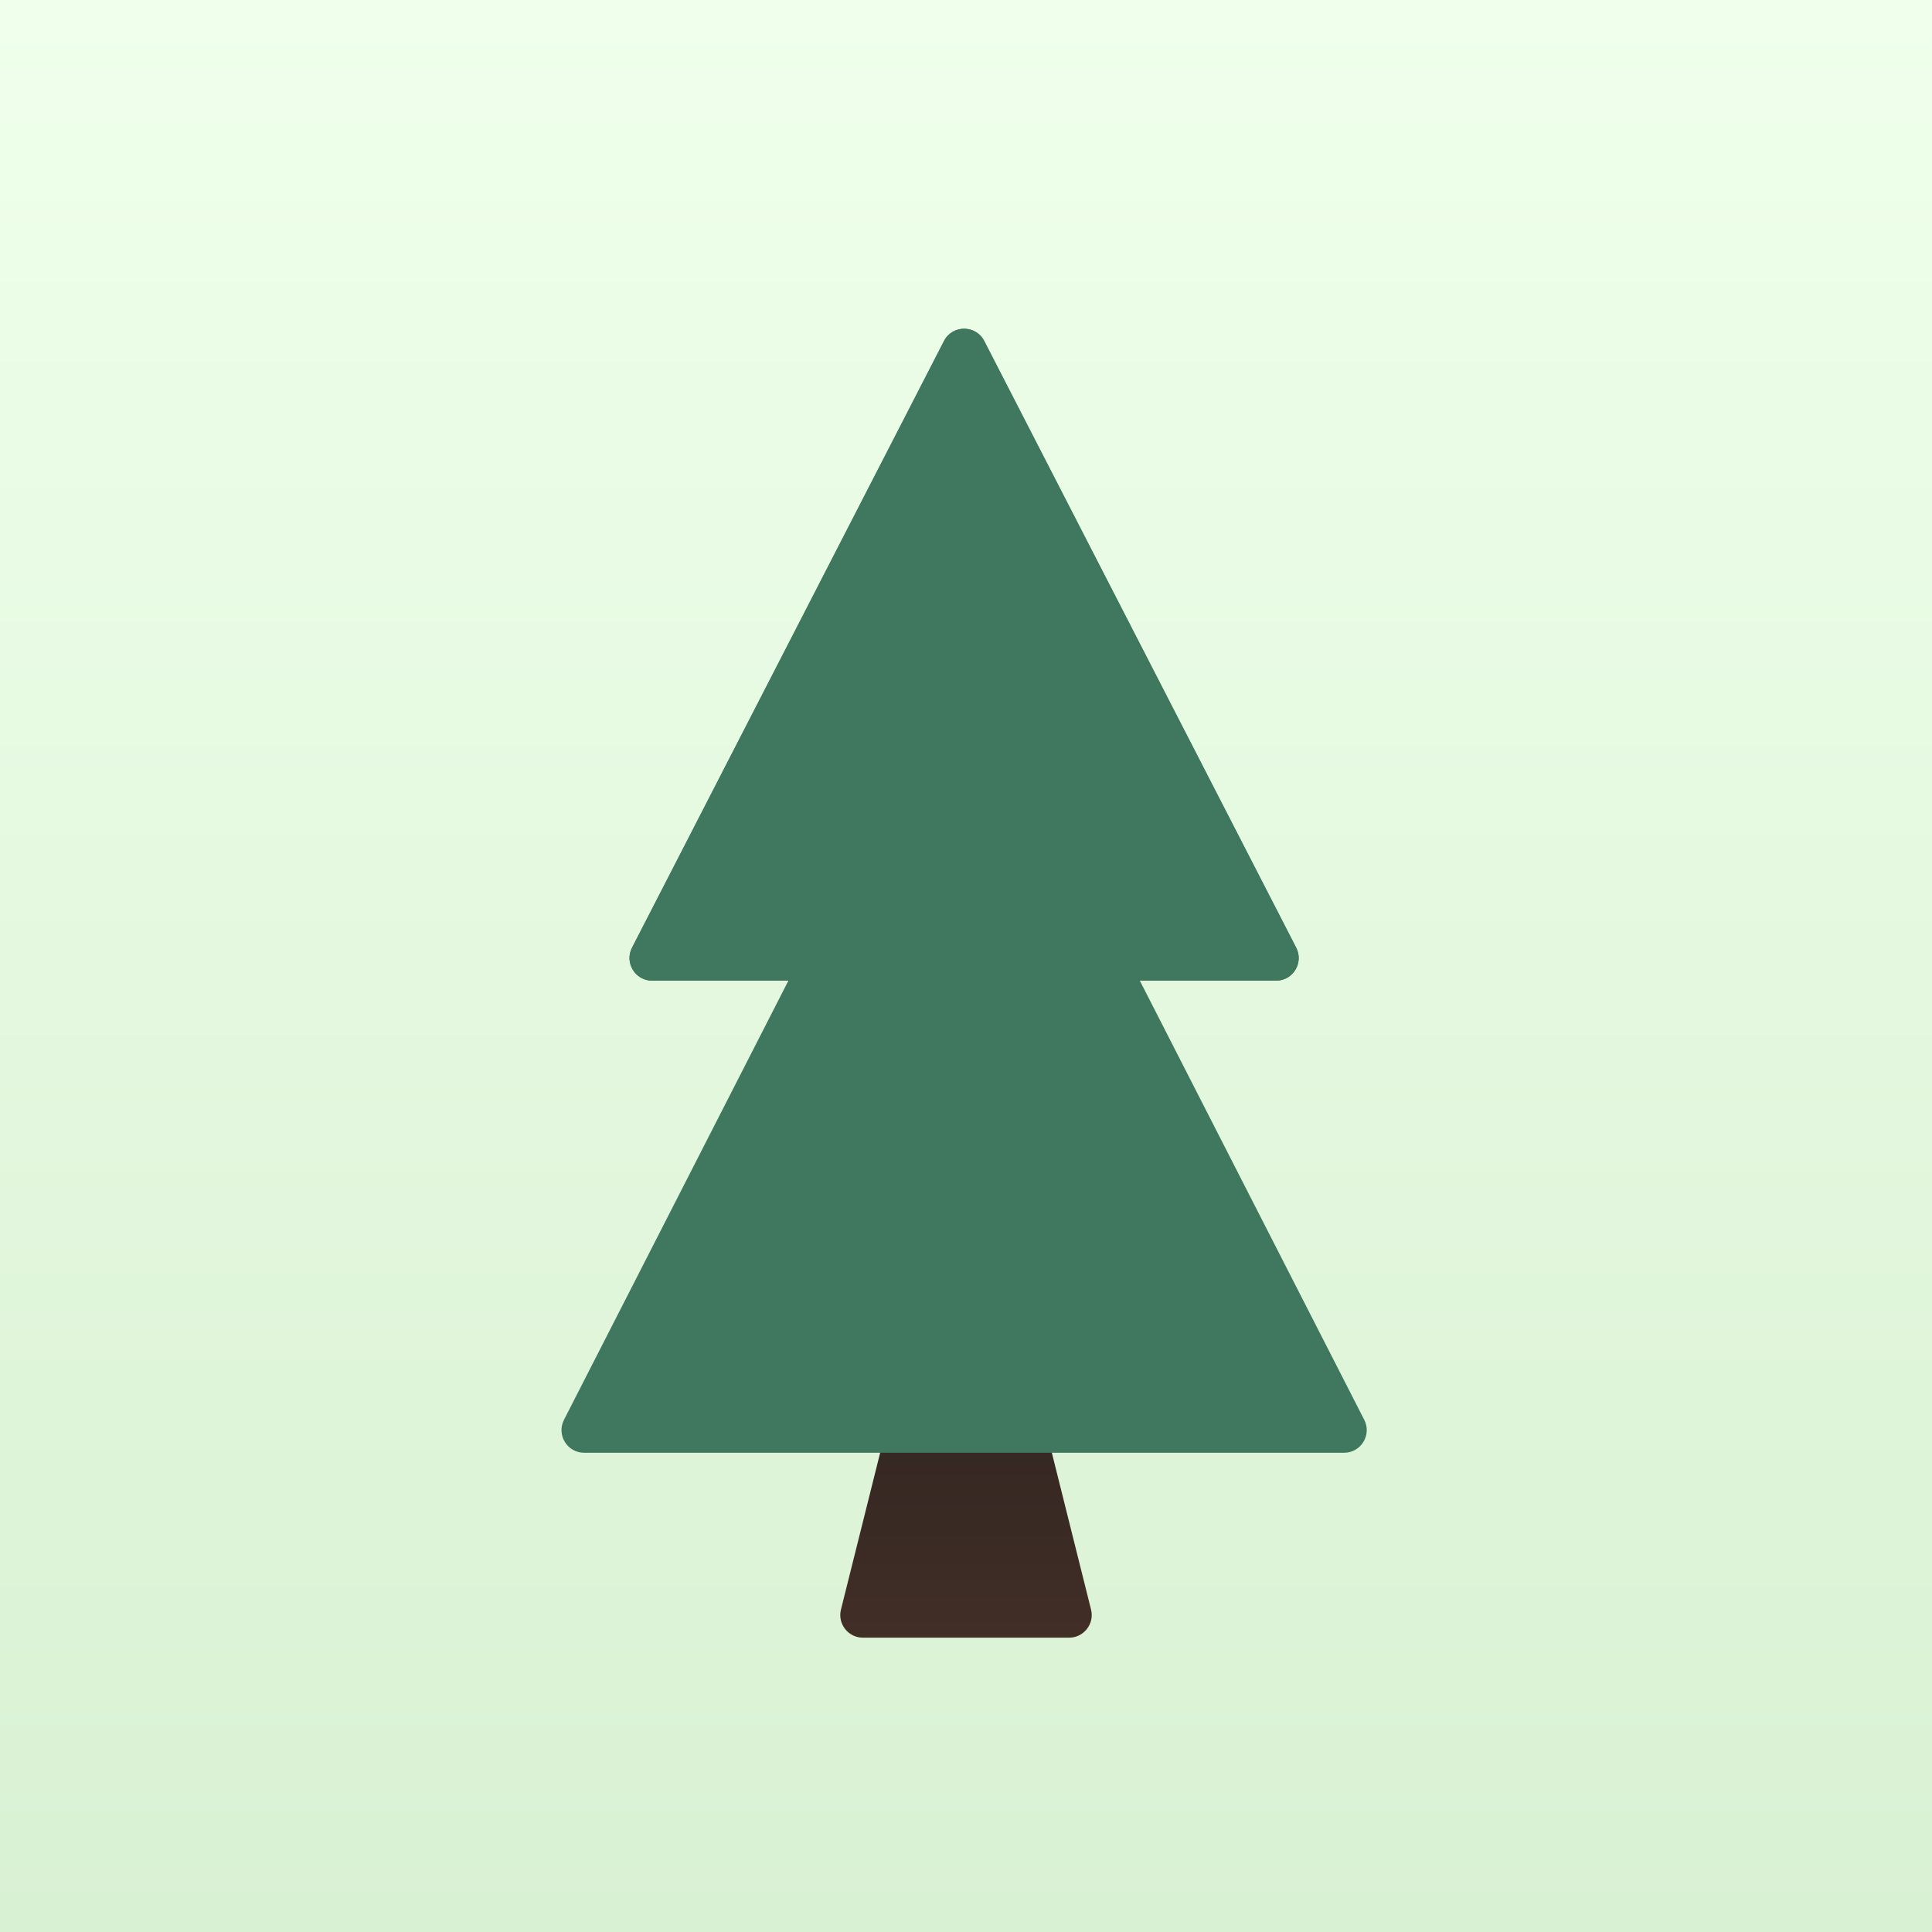 <svg width="512" height="512" viewBox="0 0 512 512" fill="none" xmlns="http://www.w3.org/2000/svg">
<rect width="512" height="512" fill="url(#paint0_linear_23_100)"/>
<path d="M250.179 317.283C251.694 311.224 260.306 311.224 261.821 317.283L289.136 426.545C290.083 430.332 287.219 434 283.315 434H228.685C224.781 434 221.917 430.332 222.864 426.545L250.179 317.283Z" fill="url(#paint1_linear_23_100)"/>
<g filter="url(#filter0_d_23_100)">
<path fill-rule="evenodd" clip-rule="evenodd" d="M260.836 88.377C258.603 84.035 252.397 84.035 250.164 88.377L167.496 249.146C165.443 253.139 168.342 257.89 172.832 257.89H208.933L149.462 374.266C147.421 378.258 150.321 382.996 154.804 382.996H356.196C360.679 382.996 363.579 378.258 361.539 374.266L302.067 257.89H338.168C342.658 257.89 345.557 253.139 343.504 249.146L260.836 88.377Z" fill="url(#paint2_linear_23_100)"/>
</g>
<g filter="url(#filter1_d_23_100)">
<path d="M250.164 88.377C252.397 84.035 258.604 84.035 260.836 88.377L343.504 249.146C345.557 253.139 342.658 257.89 338.168 257.89H172.832C168.342 257.89 165.443 253.139 167.496 249.146L250.164 88.377Z" fill="url(#paint3_linear_23_100)"/>
</g>
<defs>
<filter id="filter0_d_23_100" x="138.796" y="77.121" width="233.407" height="317.875" filterUnits="userSpaceOnUse" color-interpolation-filters="sRGB">
<feFlood flood-opacity="0" result="BackgroundImageFix"/>
<feColorMatrix in="SourceAlpha" type="matrix" values="0 0 0 0 0 0 0 0 0 0 0 0 0 0 0 0 0 0 127 0" result="hardAlpha"/>
<feOffset dy="2"/>
<feGaussianBlur stdDeviation="5"/>
<feComposite in2="hardAlpha" operator="out"/>
<feColorMatrix type="matrix" values="0 0 0 0 0 0 0 0 0 0 0 0 0 0 0 0 0 0 0.25 0"/>
<feBlend mode="normal" in2="BackgroundImageFix" result="effect1_dropShadow_23_100"/>
<feBlend mode="normal" in="SourceGraphic" in2="effect1_dropShadow_23_100" result="shape"/>
</filter>
<filter id="filter1_d_23_100" x="156.824" y="77.121" width="197.352" height="192.769" filterUnits="userSpaceOnUse" color-interpolation-filters="sRGB">
<feFlood flood-opacity="0" result="BackgroundImageFix"/>
<feColorMatrix in="SourceAlpha" type="matrix" values="0 0 0 0 0 0 0 0 0 0 0 0 0 0 0 0 0 0 127 0" result="hardAlpha"/>
<feOffset dy="2"/>
<feGaussianBlur stdDeviation="5"/>
<feComposite in2="hardAlpha" operator="out"/>
<feColorMatrix type="matrix" values="0 0 0 0 0 0 0 0 0 0 0 0 0 0 0 0 0 0 0.25 0"/>
<feBlend mode="normal" in2="BackgroundImageFix" result="effect1_dropShadow_23_100"/>
<feBlend mode="normal" in="SourceGraphic" in2="effect1_dropShadow_23_100" result="shape"/>
</filter>
<linearGradient id="paint0_linear_23_100" x1="256" y1="0" x2="256" y2="512" gradientUnits="userSpaceOnUse">
<stop stop-color="#EFFFEB"/>
<stop offset="1" stop-color="#D9F1D3"/>
</linearGradient>
<linearGradient id="paint1_linear_23_100" x1="256" y1="294" x2="256" y2="434" gradientUnits="userSpaceOnUse">
<stop stop-color="#211C1A"/>
<stop offset="1" stop-color="#412E27"/>
</linearGradient>
<linearGradient id="paint2_linear_23_100" x1="256.013" y1="2.021" x2="256.013" y2="382.876" gradientUnits="userSpaceOnUse">
<stop stop-color="#3F785F"/>
<stop offset="0.95" stop-color="#3F785F"/>
</linearGradient>
<linearGradient id="paint3_linear_23_100" x1="255.926" y1="36.923" x2="255.926" y2="257.82" gradientUnits="userSpaceOnUse">
<stop stop-color="#3F785F"/>
<stop offset="0.95" stop-color="#3F785F"/>
</linearGradient>
</defs>
</svg>
